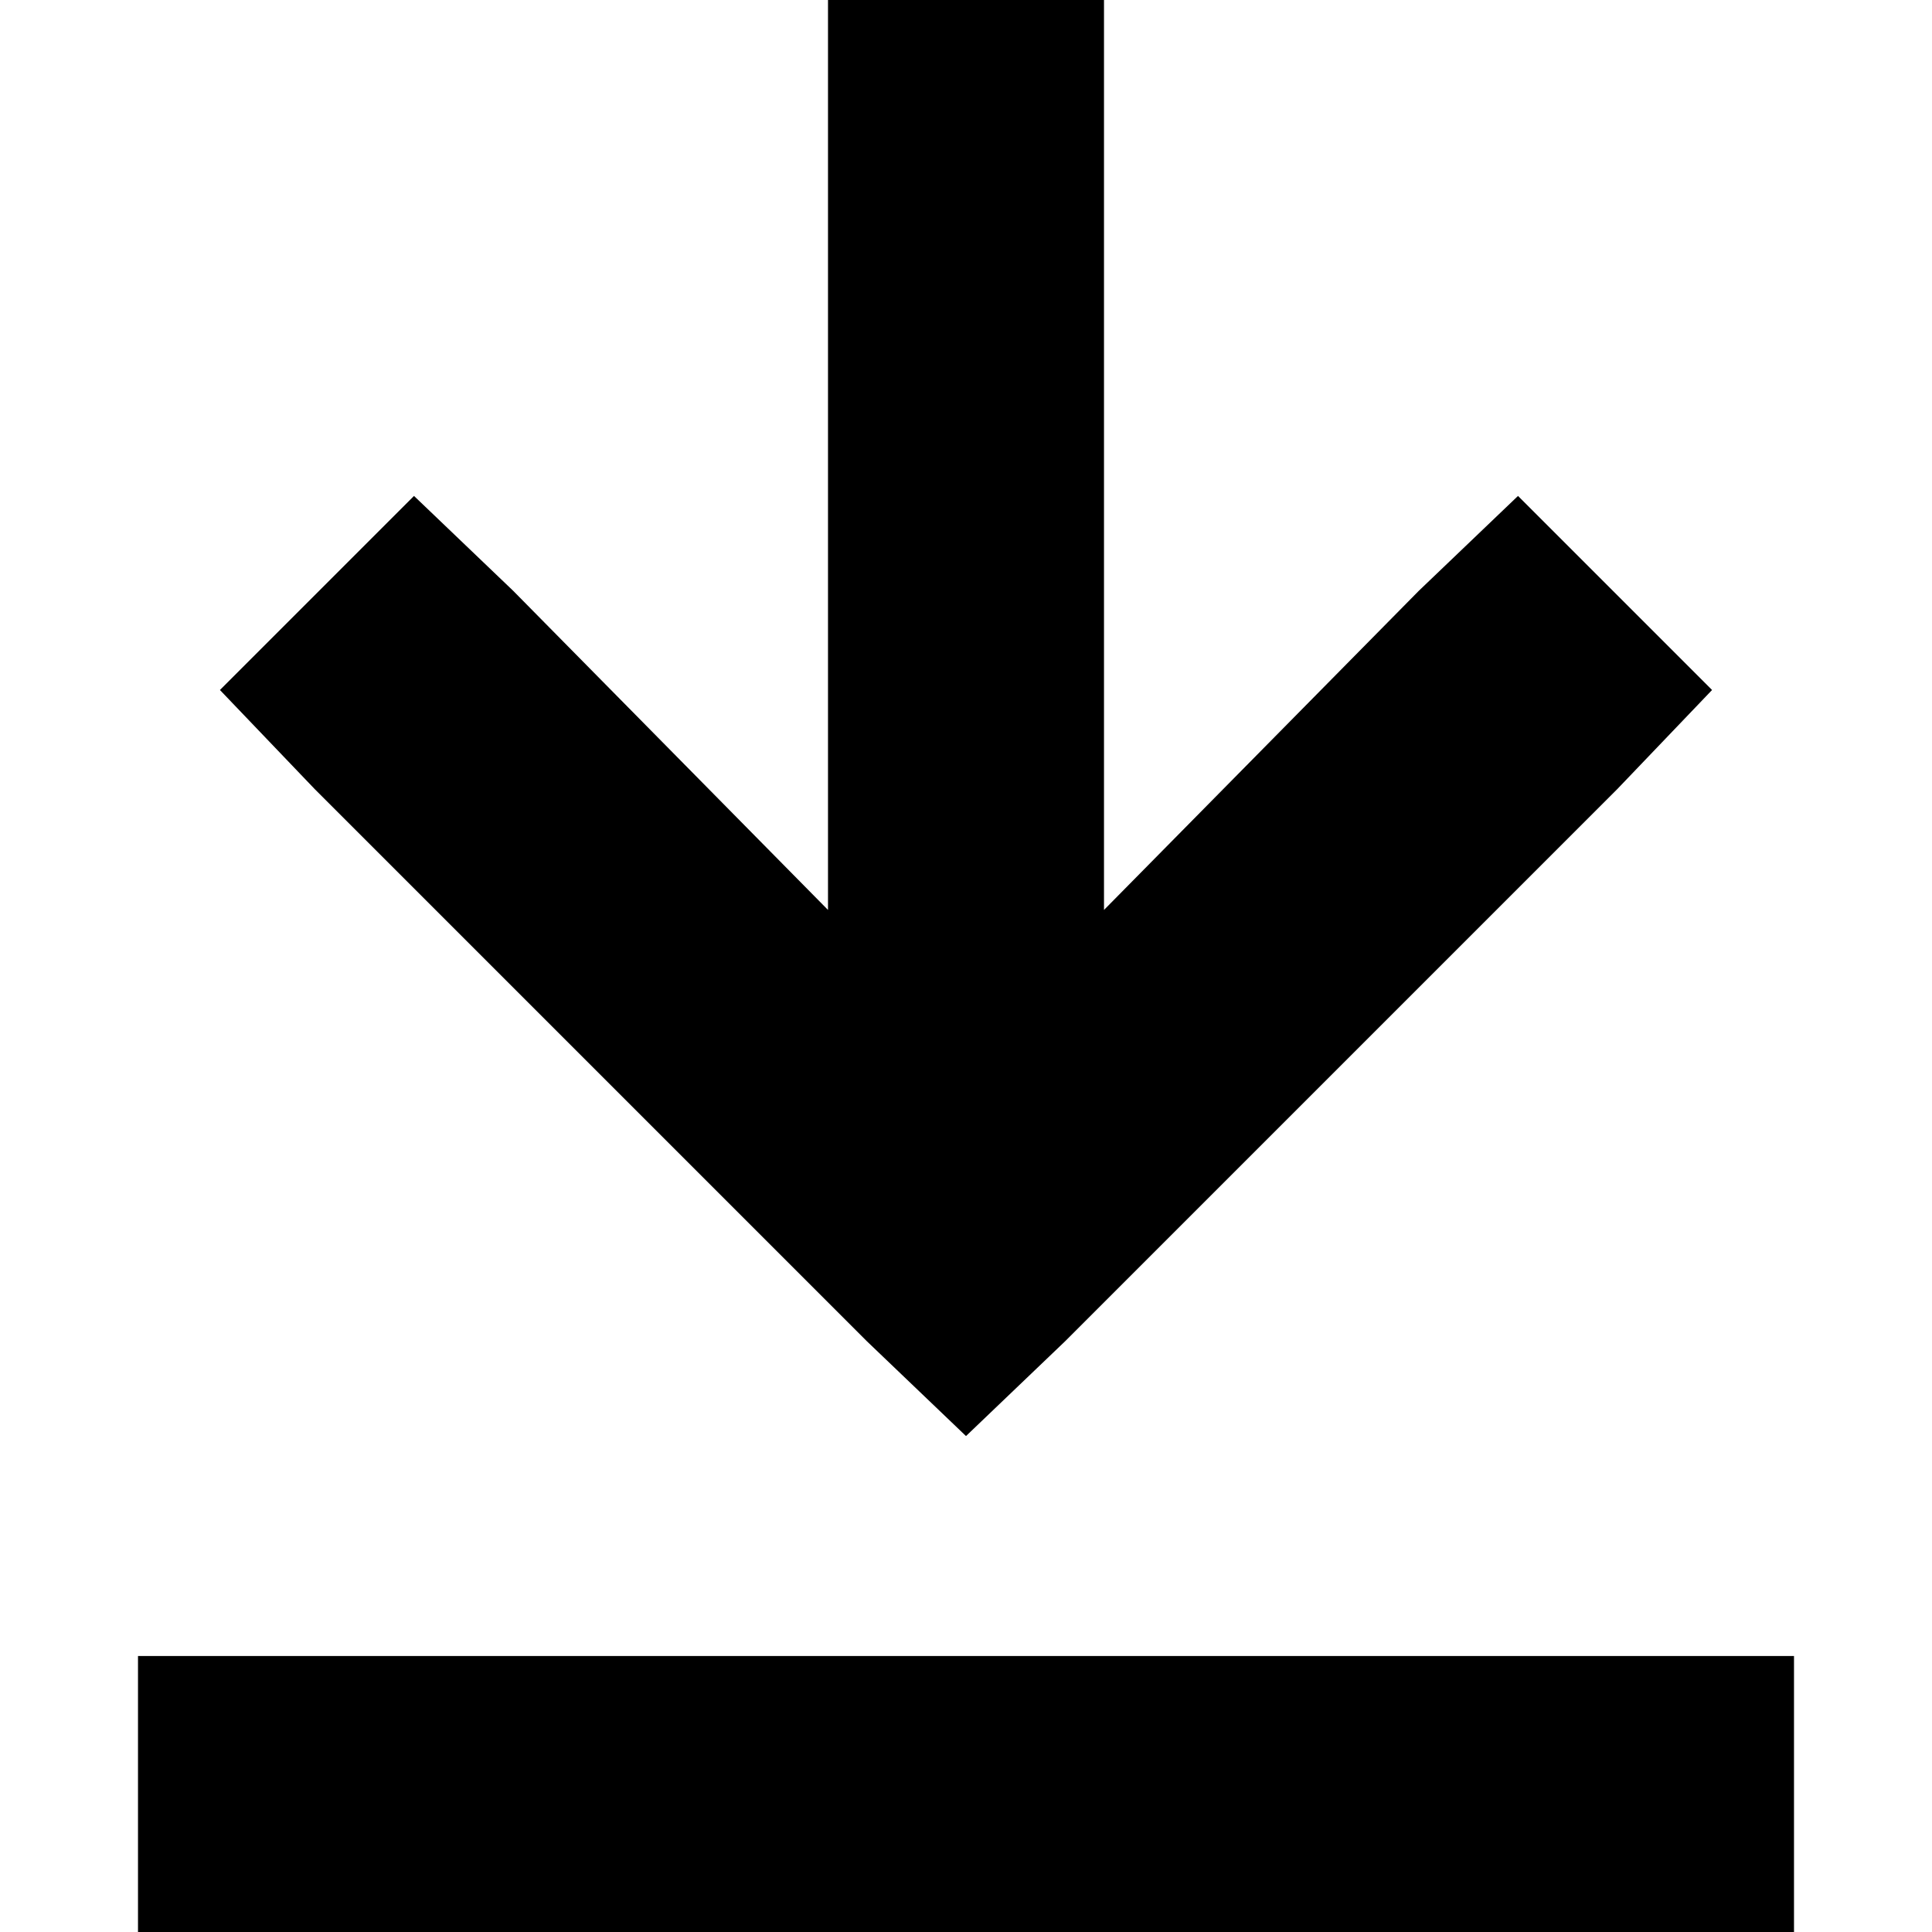 <svg xmlns="http://www.w3.org/2000/svg" viewBox="0 0 512 512">
  <path d="M 282.286 355.429 L 256 380.571 L 229.714 355.429 L 83.429 209.143 L 58.286 182.857 L 109.714 131.429 L 136 156.571 L 219.429 241.143 L 219.429 36.571 L 219.429 0 L 292.571 0 L 292.571 36.571 L 292.571 241.143 L 376 156.571 L 402.286 131.429 L 453.714 182.857 L 428.571 209.143 L 282.286 355.429 L 282.286 355.429 Z M 73.143 438.857 L 438.857 438.857 L 475.429 438.857 L 475.429 512 L 438.857 512 L 73.143 512 L 36.571 512 L 36.571 438.857 L 73.143 438.857 L 73.143 438.857 Z" />
</svg>